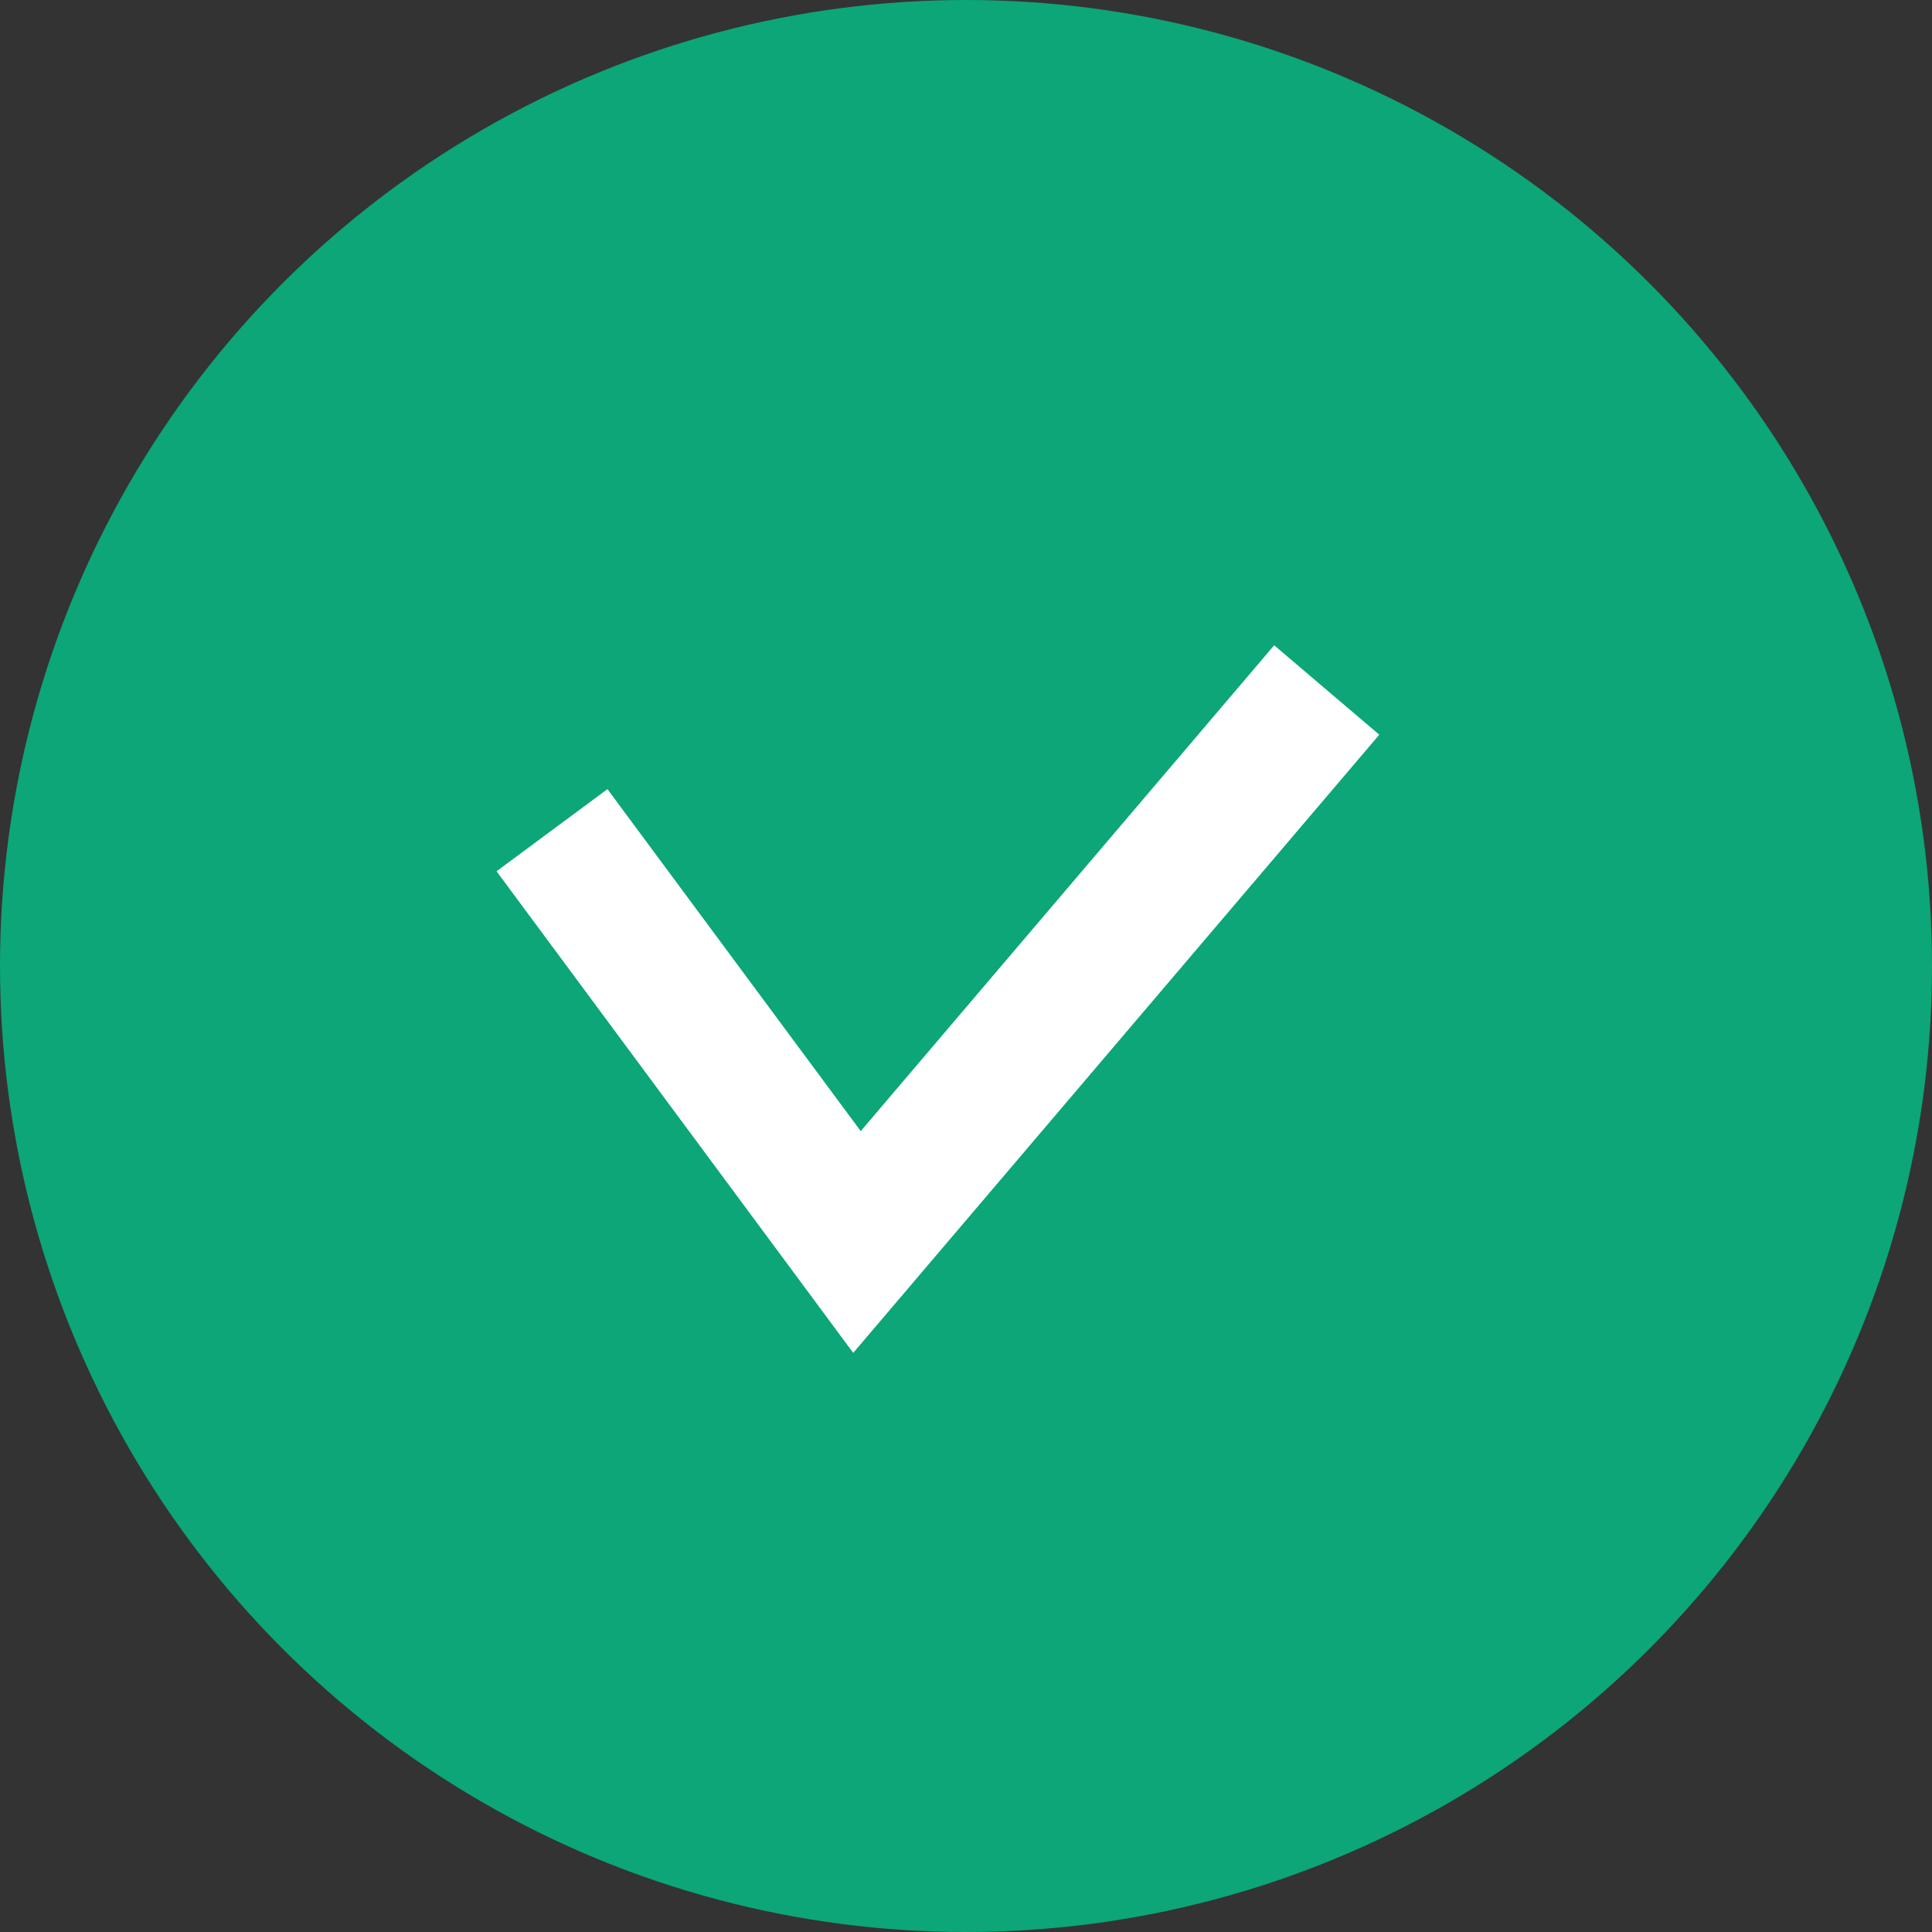 <?xml version="1.0" encoding="UTF-8"?>
<svg width="14px" height="14px" viewBox="0 0 14 14" version="1.1" xmlns="http://www.w3.org/2000/svg" xmlns:xlink="http://www.w3.org/1999/xlink">
    <rect x="0" y="0" width="14" height="14" fill="#333333" stroke="none"/>
    <!-- Generator: sketchtool 59.1 (101010) - https://sketch.com -->
    <title>E592C9B9-9807-4E40-B18A-188C5EF08A79</title>
    <desc>Created with sketchtool.</desc>
    <g id="Page-1" stroke="none" stroke-width="1" fill="none" fill-rule="evenodd">
        <g id="ic" transform="translate(-105, -115)">
            <circle id="Oval" fill="#0CA678" cx="112" cy="122" r="7"></circle>
            <polyline id="Path-2" stroke="#FFFFFF" points="109 121.016 111.21 124 114.614 120"></polyline>
        </g>
    </g>
</svg>